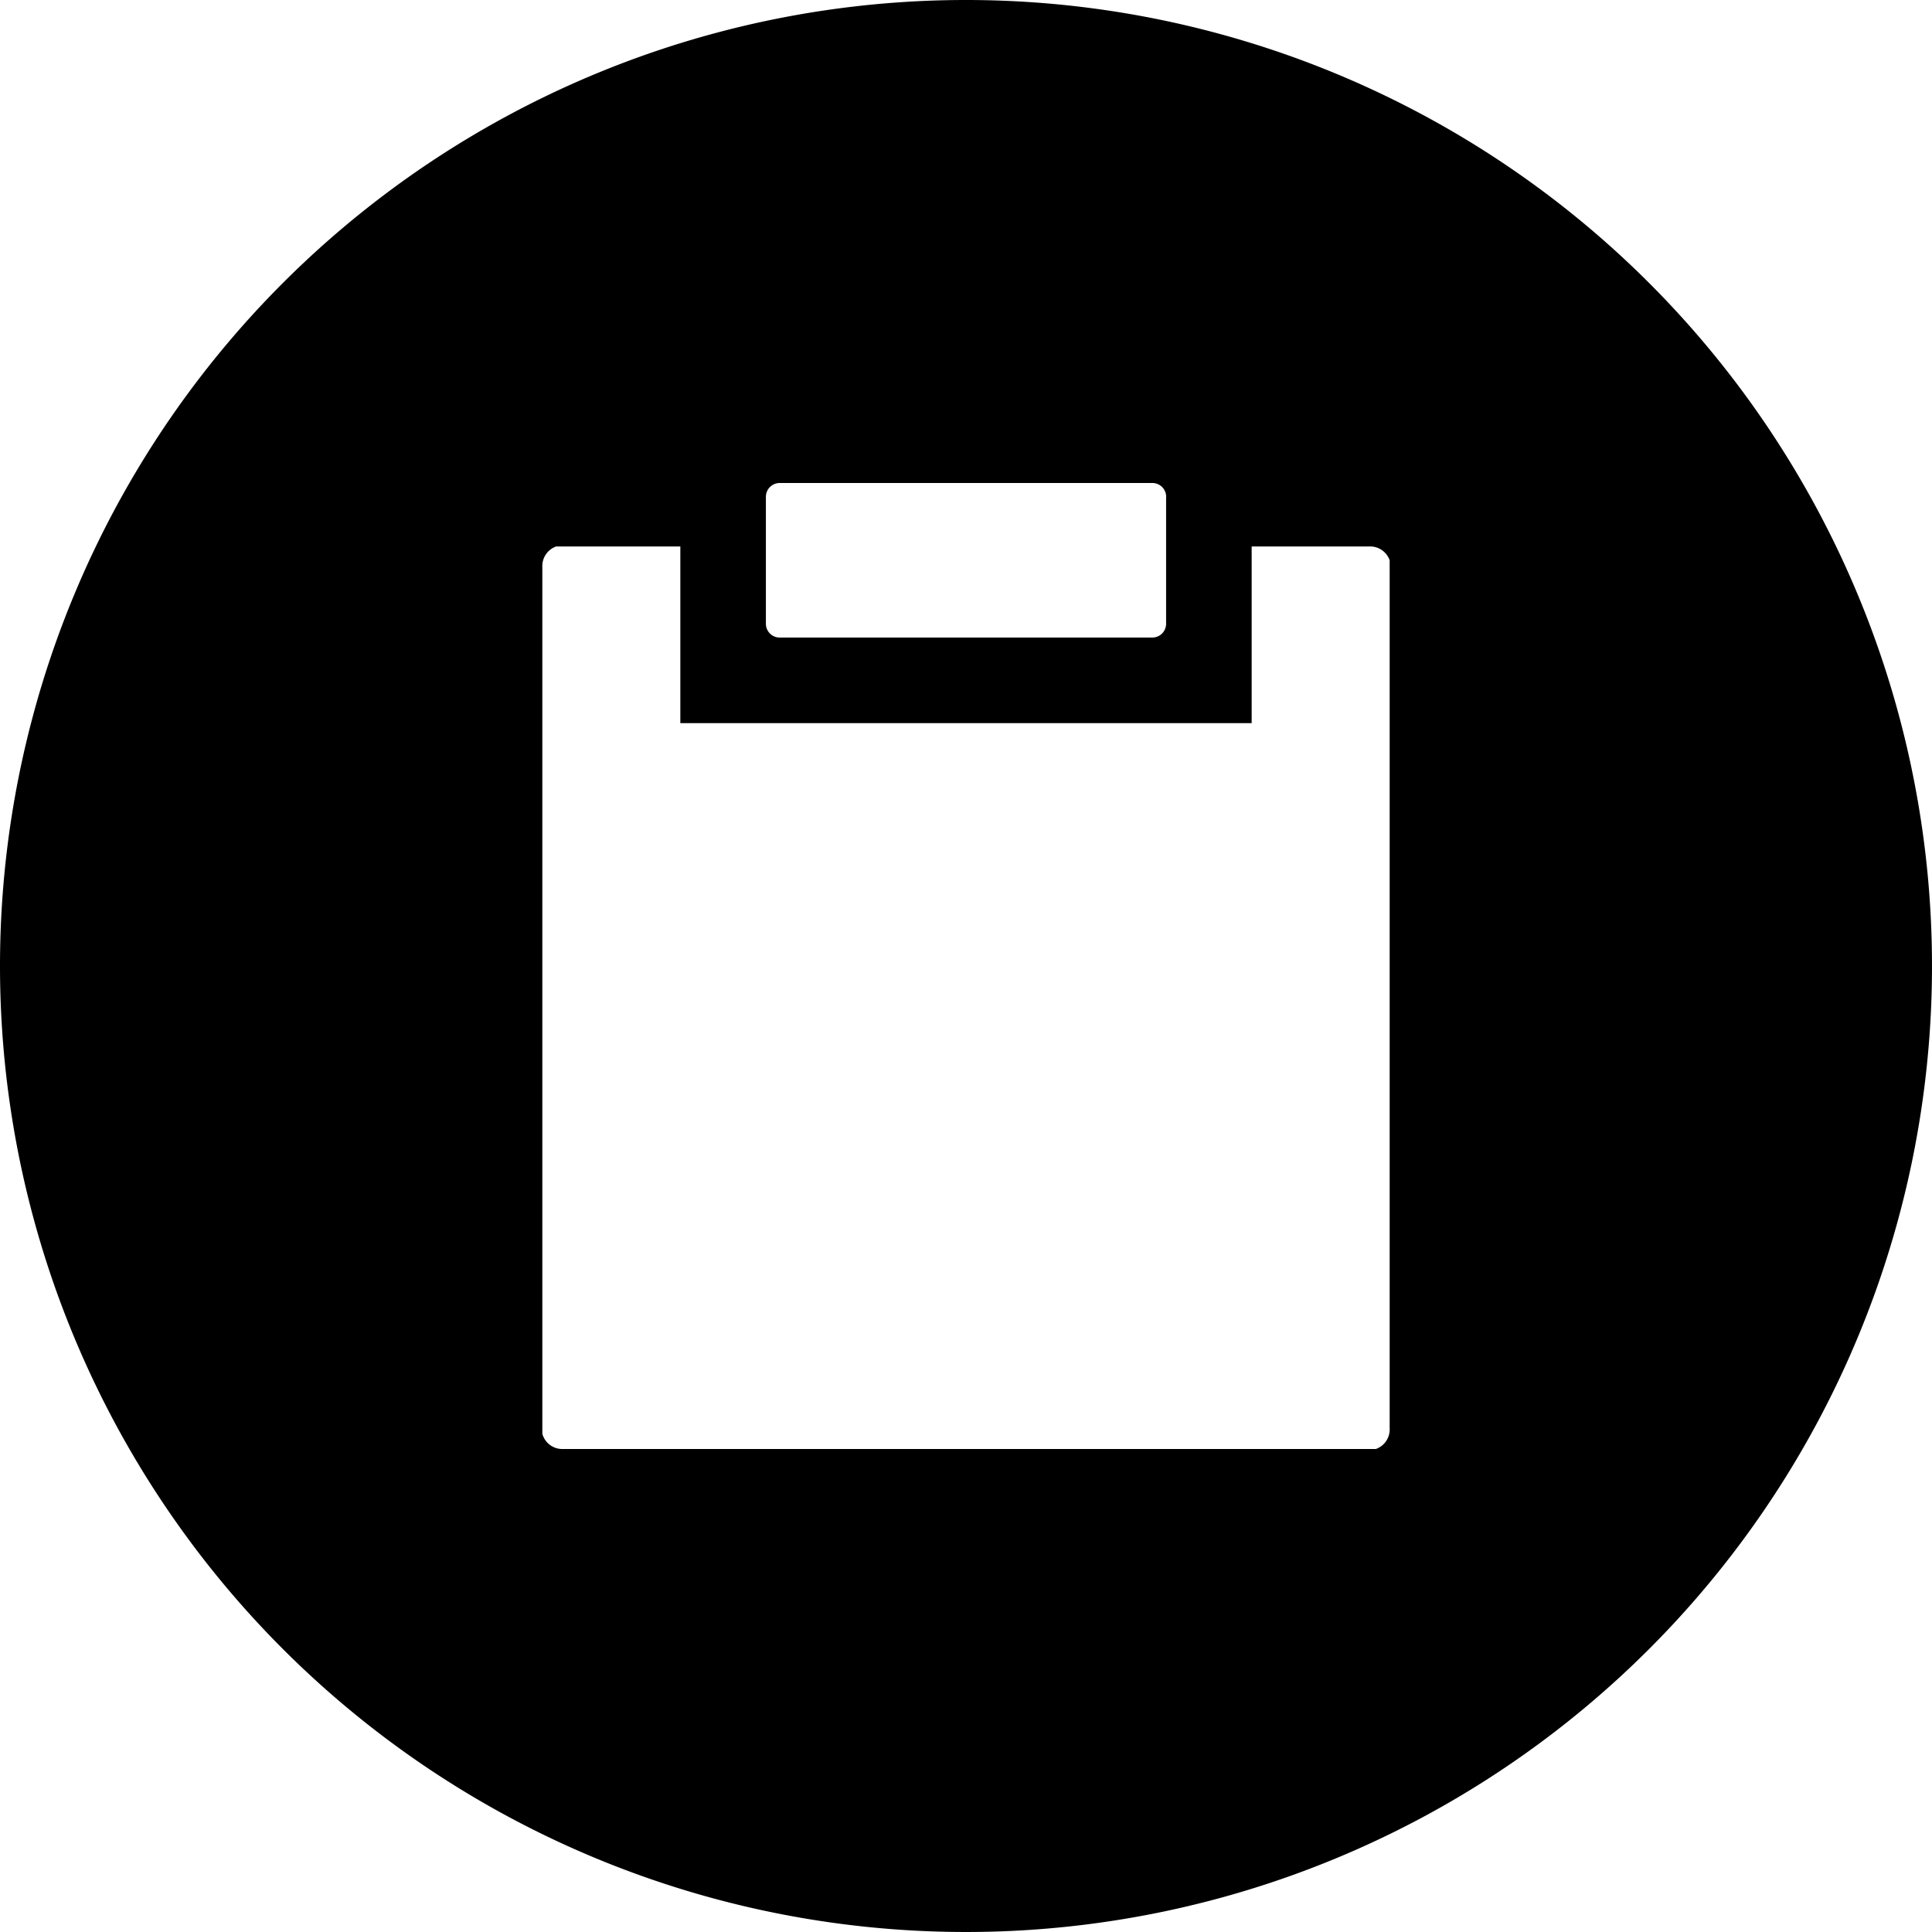 <svg data-tags="task,board,cdap,csm activity" xmlns="http://www.w3.org/2000/svg" viewBox="0 0 14 14"><path d="M8.35 3.5h-2.7a.1.1 0 00-.1.1v.92a.1.1 0 00.1.1h2.7a.1.1 0 00.1-.1v-.91a.1.1 0 00-.1-.11zm1.57.46h-.85v1.28H4.93V3.96h-.9a.15.15 0 00-.1.15v6.28a.15.15 0 00.15.11h5.89a.15.15 0 00.1-.15V4.06a.15.15 0 00-.15-.1zM7 0a7 7 0 11-7 7 7 7 0 017-7z" fill-rule="evenodd"/></svg>
